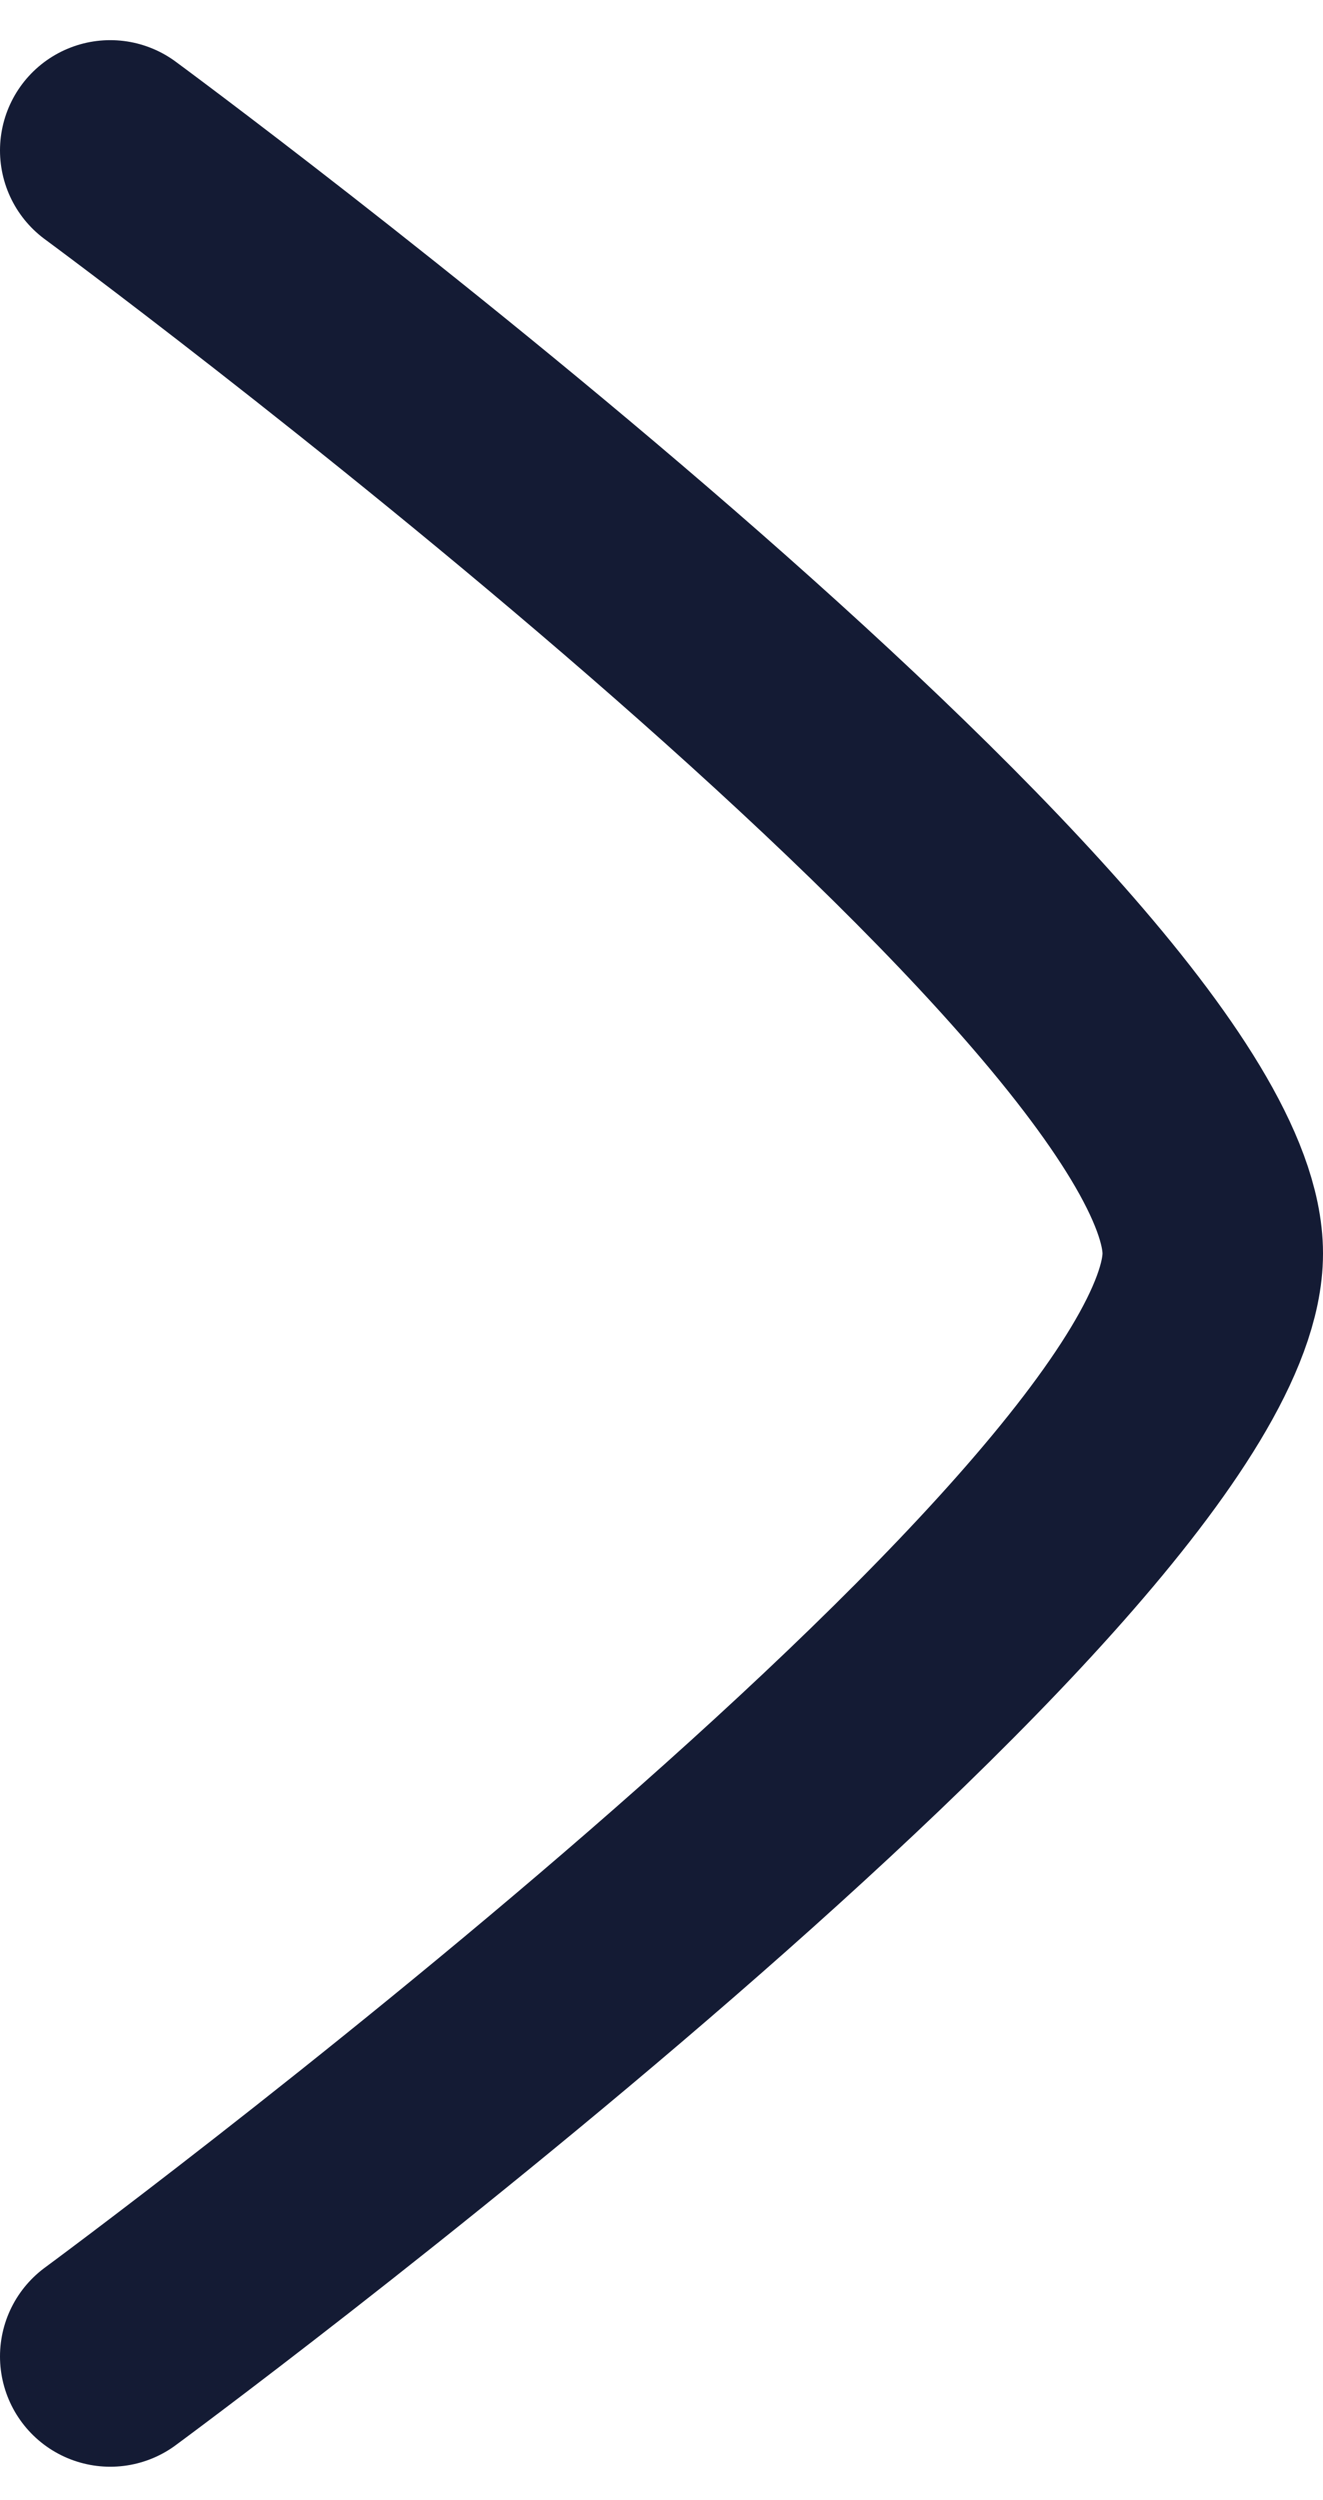 <svg width="9" height="17" viewBox="0 0 9 17" fill="none" xmlns="http://www.w3.org/2000/svg">
<path d="M0.75 1.023C0.75 1.023 8.25 6.547 8.25 8.523C8.25 10.499 0.75 16.023 0.75 16.023" stroke="#141B34" stroke-width="1.5" stroke-linecap="round" stroke-linejoin="round"/>
</svg>
